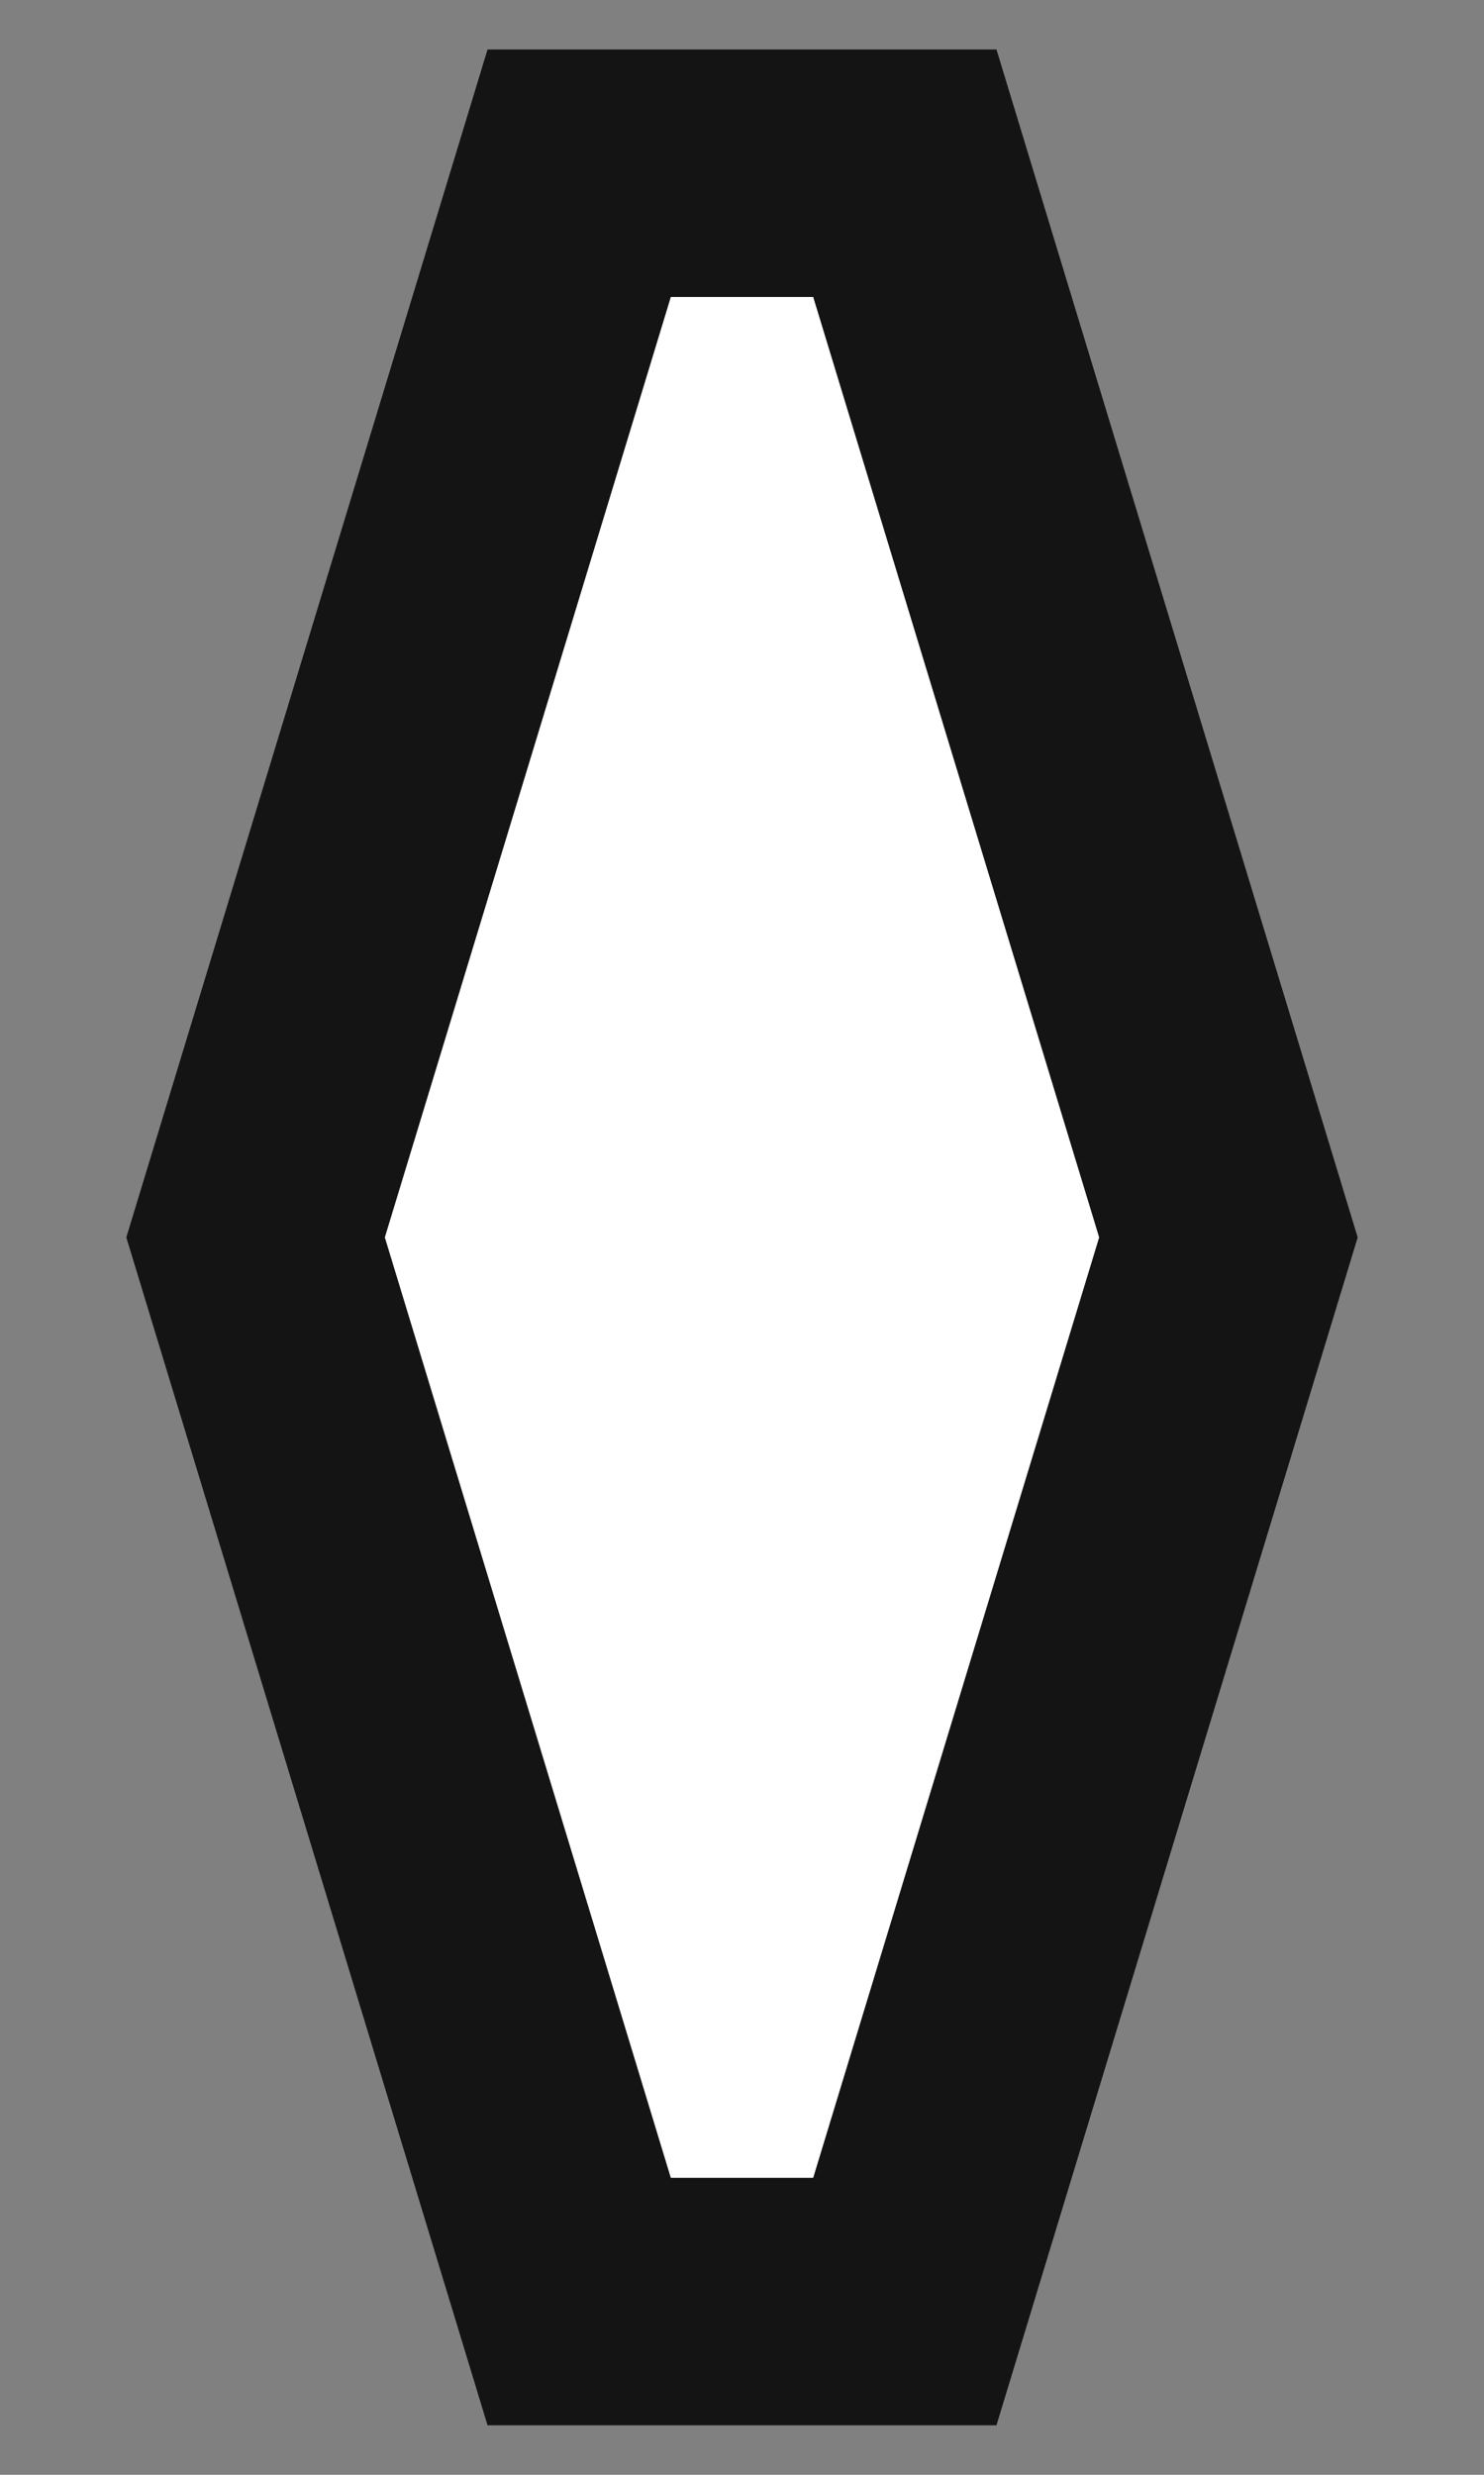 <?xml version="1.0" encoding="UTF-8" standalone="no"?>
<svg
   width="6"
   height="10"
   viewBox="20 0 60 100"
   version="1.1"
   xmlns="http://www.w3.org/2000/svg"
   xmlns:svg="http://www.w3.org/2000/svg">
  <rect x="20" y="0" width="60" height="100" fill="#808080" stroke="none"/>
  <path
     style="fill:#ffffff;stroke:#141414;stroke-width:10"
     d="M 69.667,50 56.583,93 H 43.417 L 30.333,50 43.417,7 h 13.167 z"/>
</svg>
